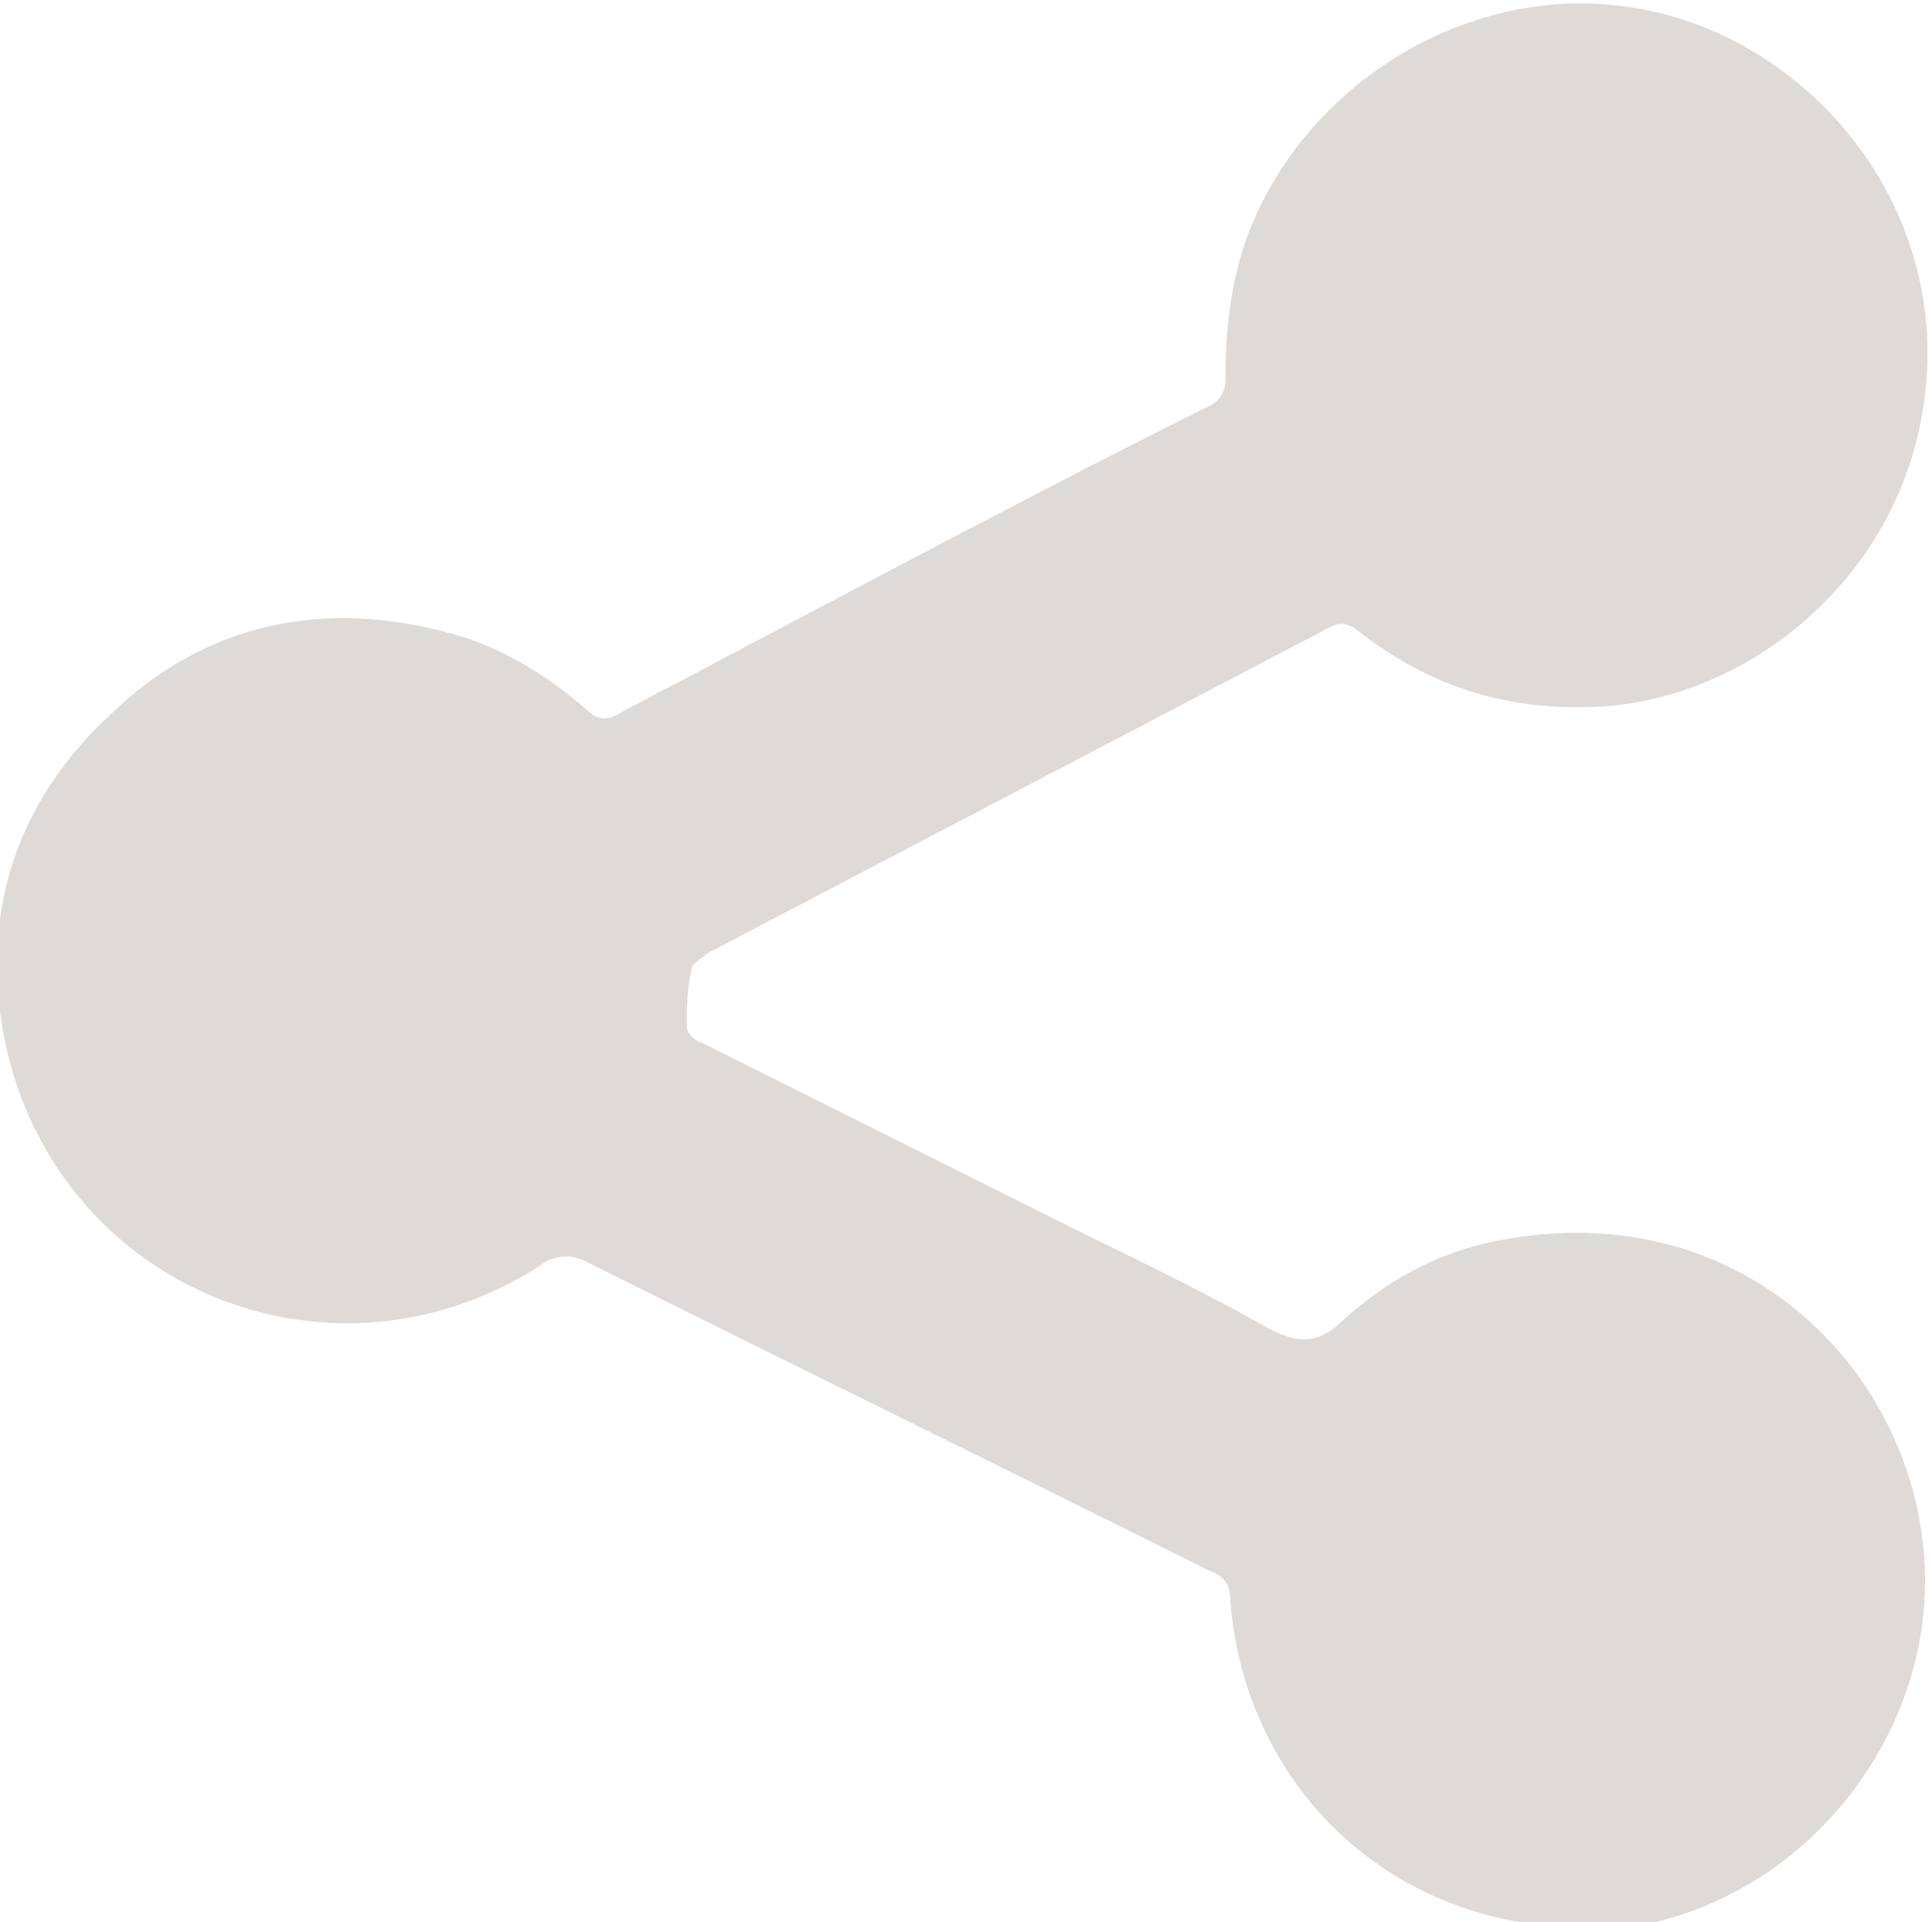 <svg id="Layer_1" xmlns="http://www.w3.org/2000/svg" viewBox="-250 401.4 39.1 38.9"><style>.st0{fill:#dedad7}</style><path class="st0" d="M-218 440.4c-3.8 0-6.8-2.8-7.1-6.6 0-.3-.1-.5-.4-.6-4.2-2.1-8.5-4.2-12.7-6.3-.3-.1-.4-.1-.7 0-4.1 2.8-9.6.8-10.9-4-.7-2.7 0-5.2 2.1-7.1 2-1.9 4.5-2.3 7.1-1.5.9.3 1.7.8 2.4 1.4.3.3.5.3.8.1 4-2.1 7.9-4.2 11.9-6.2.2-.1.3-.3.3-.5 0-1 .1-1.9.4-2.8 1.1-3.1 4.3-5.1 7.4-4.8 3.5.3 6.6 3.5 6.4 7.4s-3.4 6.6-6.6 6.8c-1.9.1-3.5-.4-5-1.6-.2-.1-.3-.1-.5 0l-12.6 6.6c-.1.1-.3.2-.3.3-.1.4-.1.8-.1 1.2 0 .1.2.3.3.3l7.2 3.6c1.4.7 2.9 1.4 4.3 2.2.6.3 1 .3 1.5-.2.8-.7 1.6-1.2 2.7-1.5 4.9-1.2 8.5 2.1 9 5.9.5 3.7-2.2 7.3-5.9 7.9h-1z"/></svg>